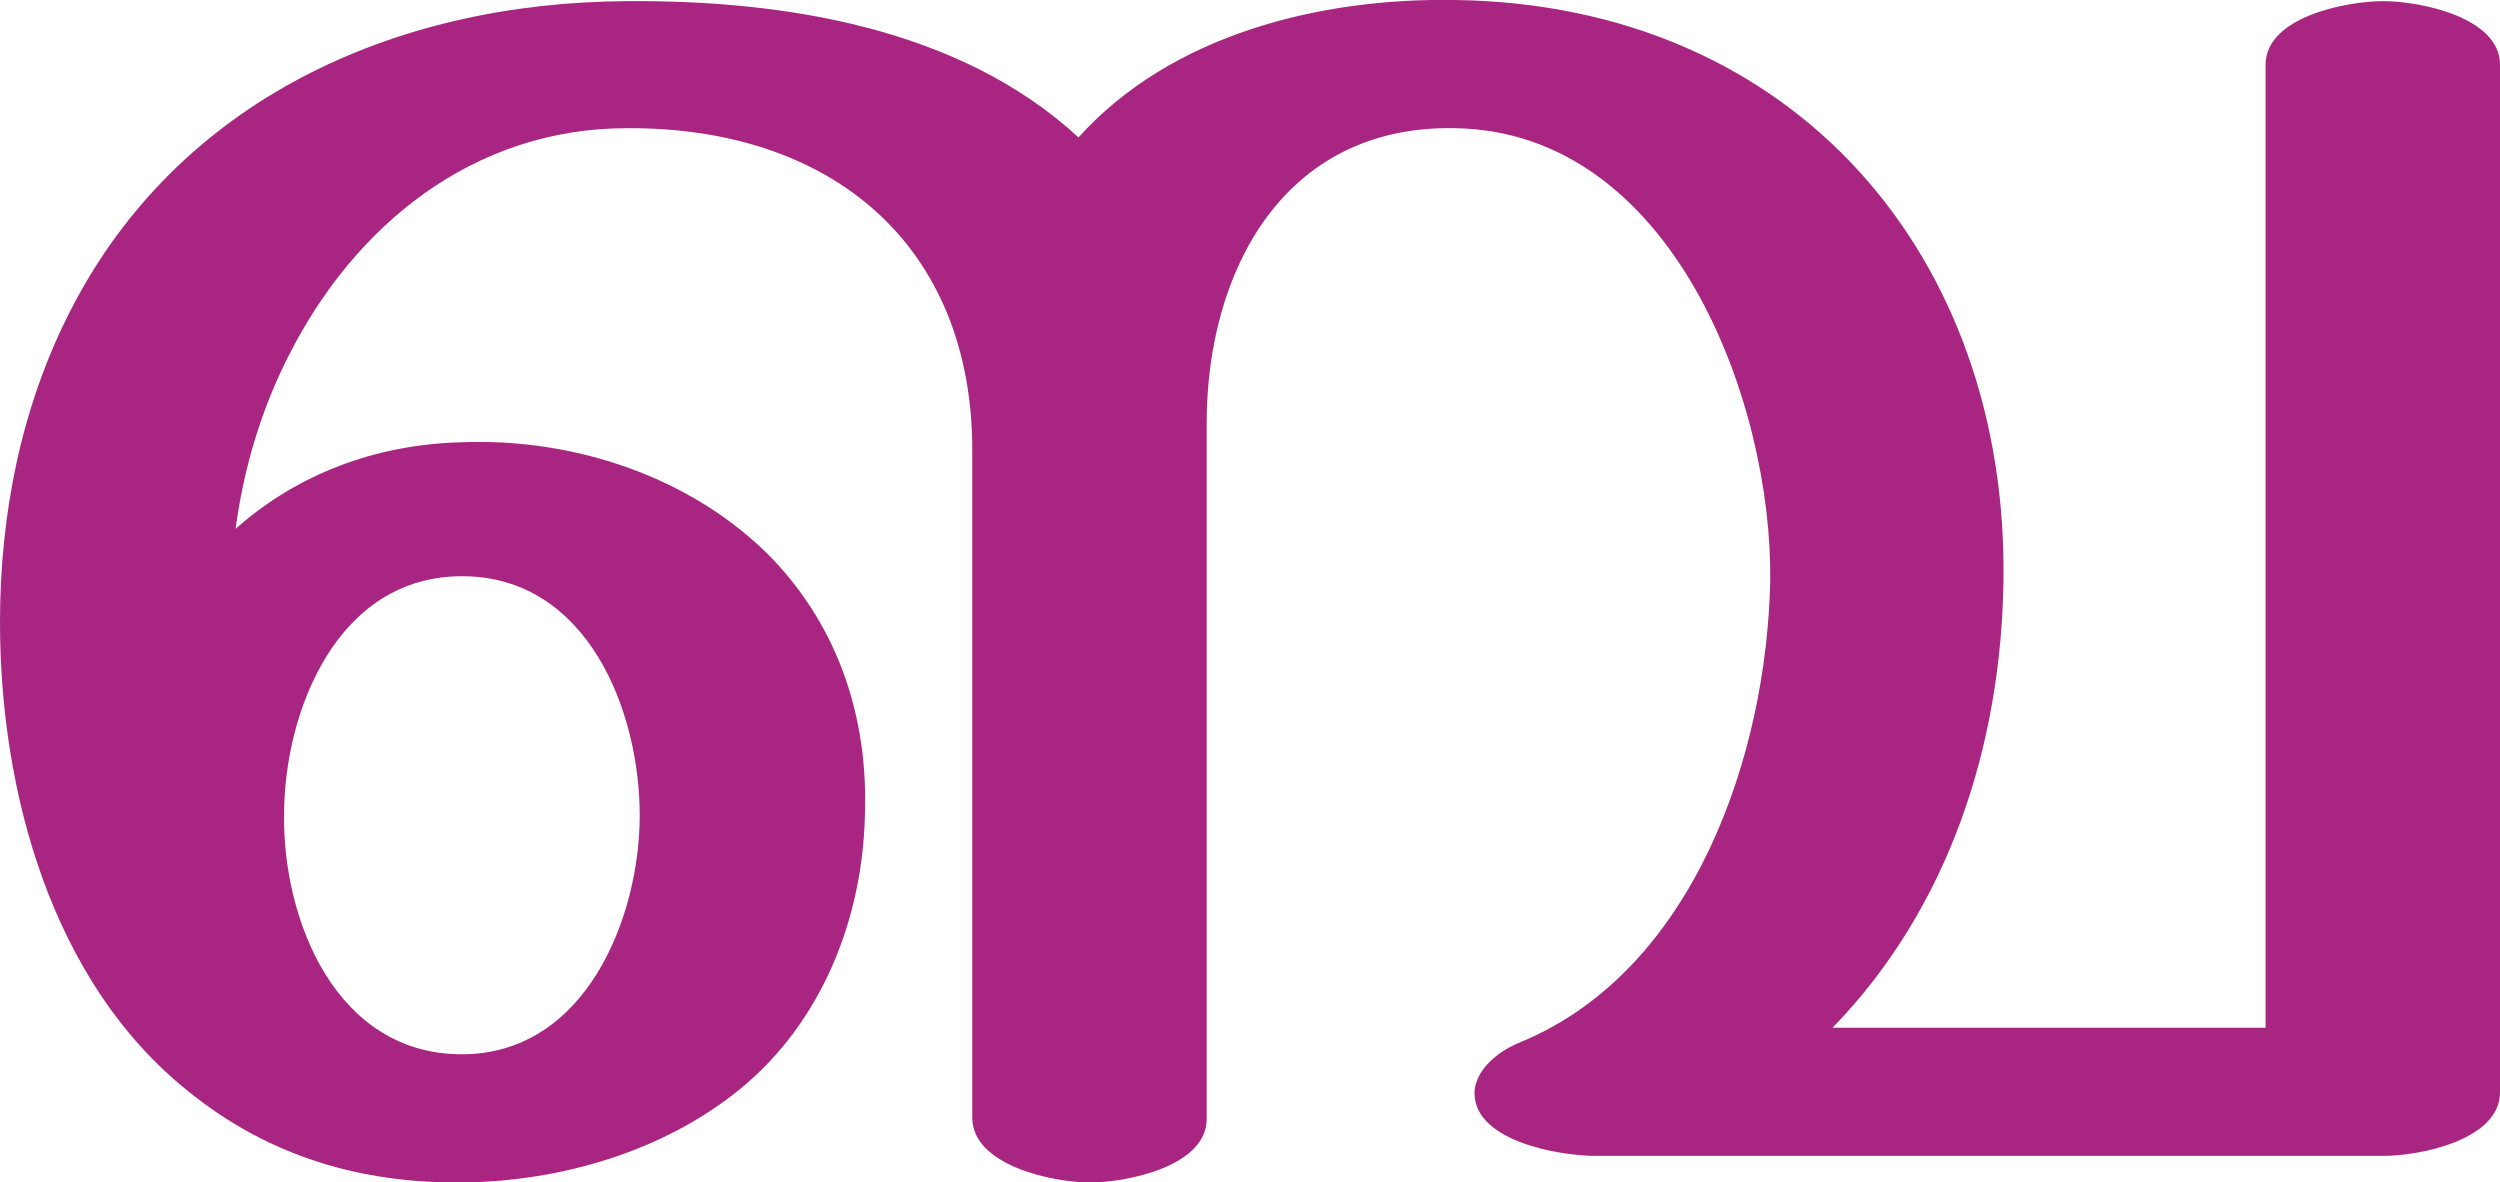 <?xml version="1.0" encoding="UTF-8"?>
<!DOCTYPE svg PUBLIC "-//W3C//DTD SVG 1.1//EN" "http://www.w3.org/Graphics/SVG/1.1/DTD/svg11.dtd">
<!-- Creator: CorelDRAW X8 -->
<svg xmlns="http://www.w3.org/2000/svg" xml:space="preserve" width="2165px" height="1024px" version="1.1" style="shape-rendering:geometricPrecision; text-rendering:geometricPrecision; image-rendering:optimizeQuality; fill-rule:evenodd; clip-rule:evenodd"
viewBox="0 0 2165 1024"
 xmlns:xlink="http://www.w3.org/1999/xlink">
 <defs>
  <style type="text/css">
   <![CDATA[
    .fil0 {fill:#A82682;fill-rule:nonzero}
   ]]>
  </style>
 </defs>
 <g id="Layer_x0020_1">
  <path class="fil0" d="M0 539c0,-93 18,-186 61,-270 93,-182 280,-267 482,-268 136,-1 288,23 391,118 80,-89 209,-121 326,-119 295,4 479,223 475,503 -2,142 -47,283 -148,387l375 0 0 -834c0,-41 69,-55 102,-55 32,0 101,14 101,55l0 890c0,41 -69,55 -101,55l-682 0c-32,0 -108,-13 -105,-57 2,-17 18,-33 41,-42 150,-63 212,-250 215,-399 2,-154 -84,-389 -273,-392 -149,-3 -215,125 -215,255l0 603c0,41 -69,55 -101,55 -33,0 -102,-15 -102,-56l0 -578c0,-178 -122,-280 -299,-279 -133,0 -236,84 -293,197 -24,47 -39,98 -46,150 54,-48 122,-73 195,-75 98,-4 201,30 270,101 58,61 83,139 80,222 -2,89 -37,179 -108,237 -66,54 -155,80 -240,81 -89,1 -169,-23 -238,-79 -119,-95 -163,-261 -163,-406zm246 167c-1,91 45,207 154,207 107,0 154,-118 154,-207 0,-90 -45,-207 -154,-207 -108,0 -154,117 -154,207z"/>
 </g>
</svg>
